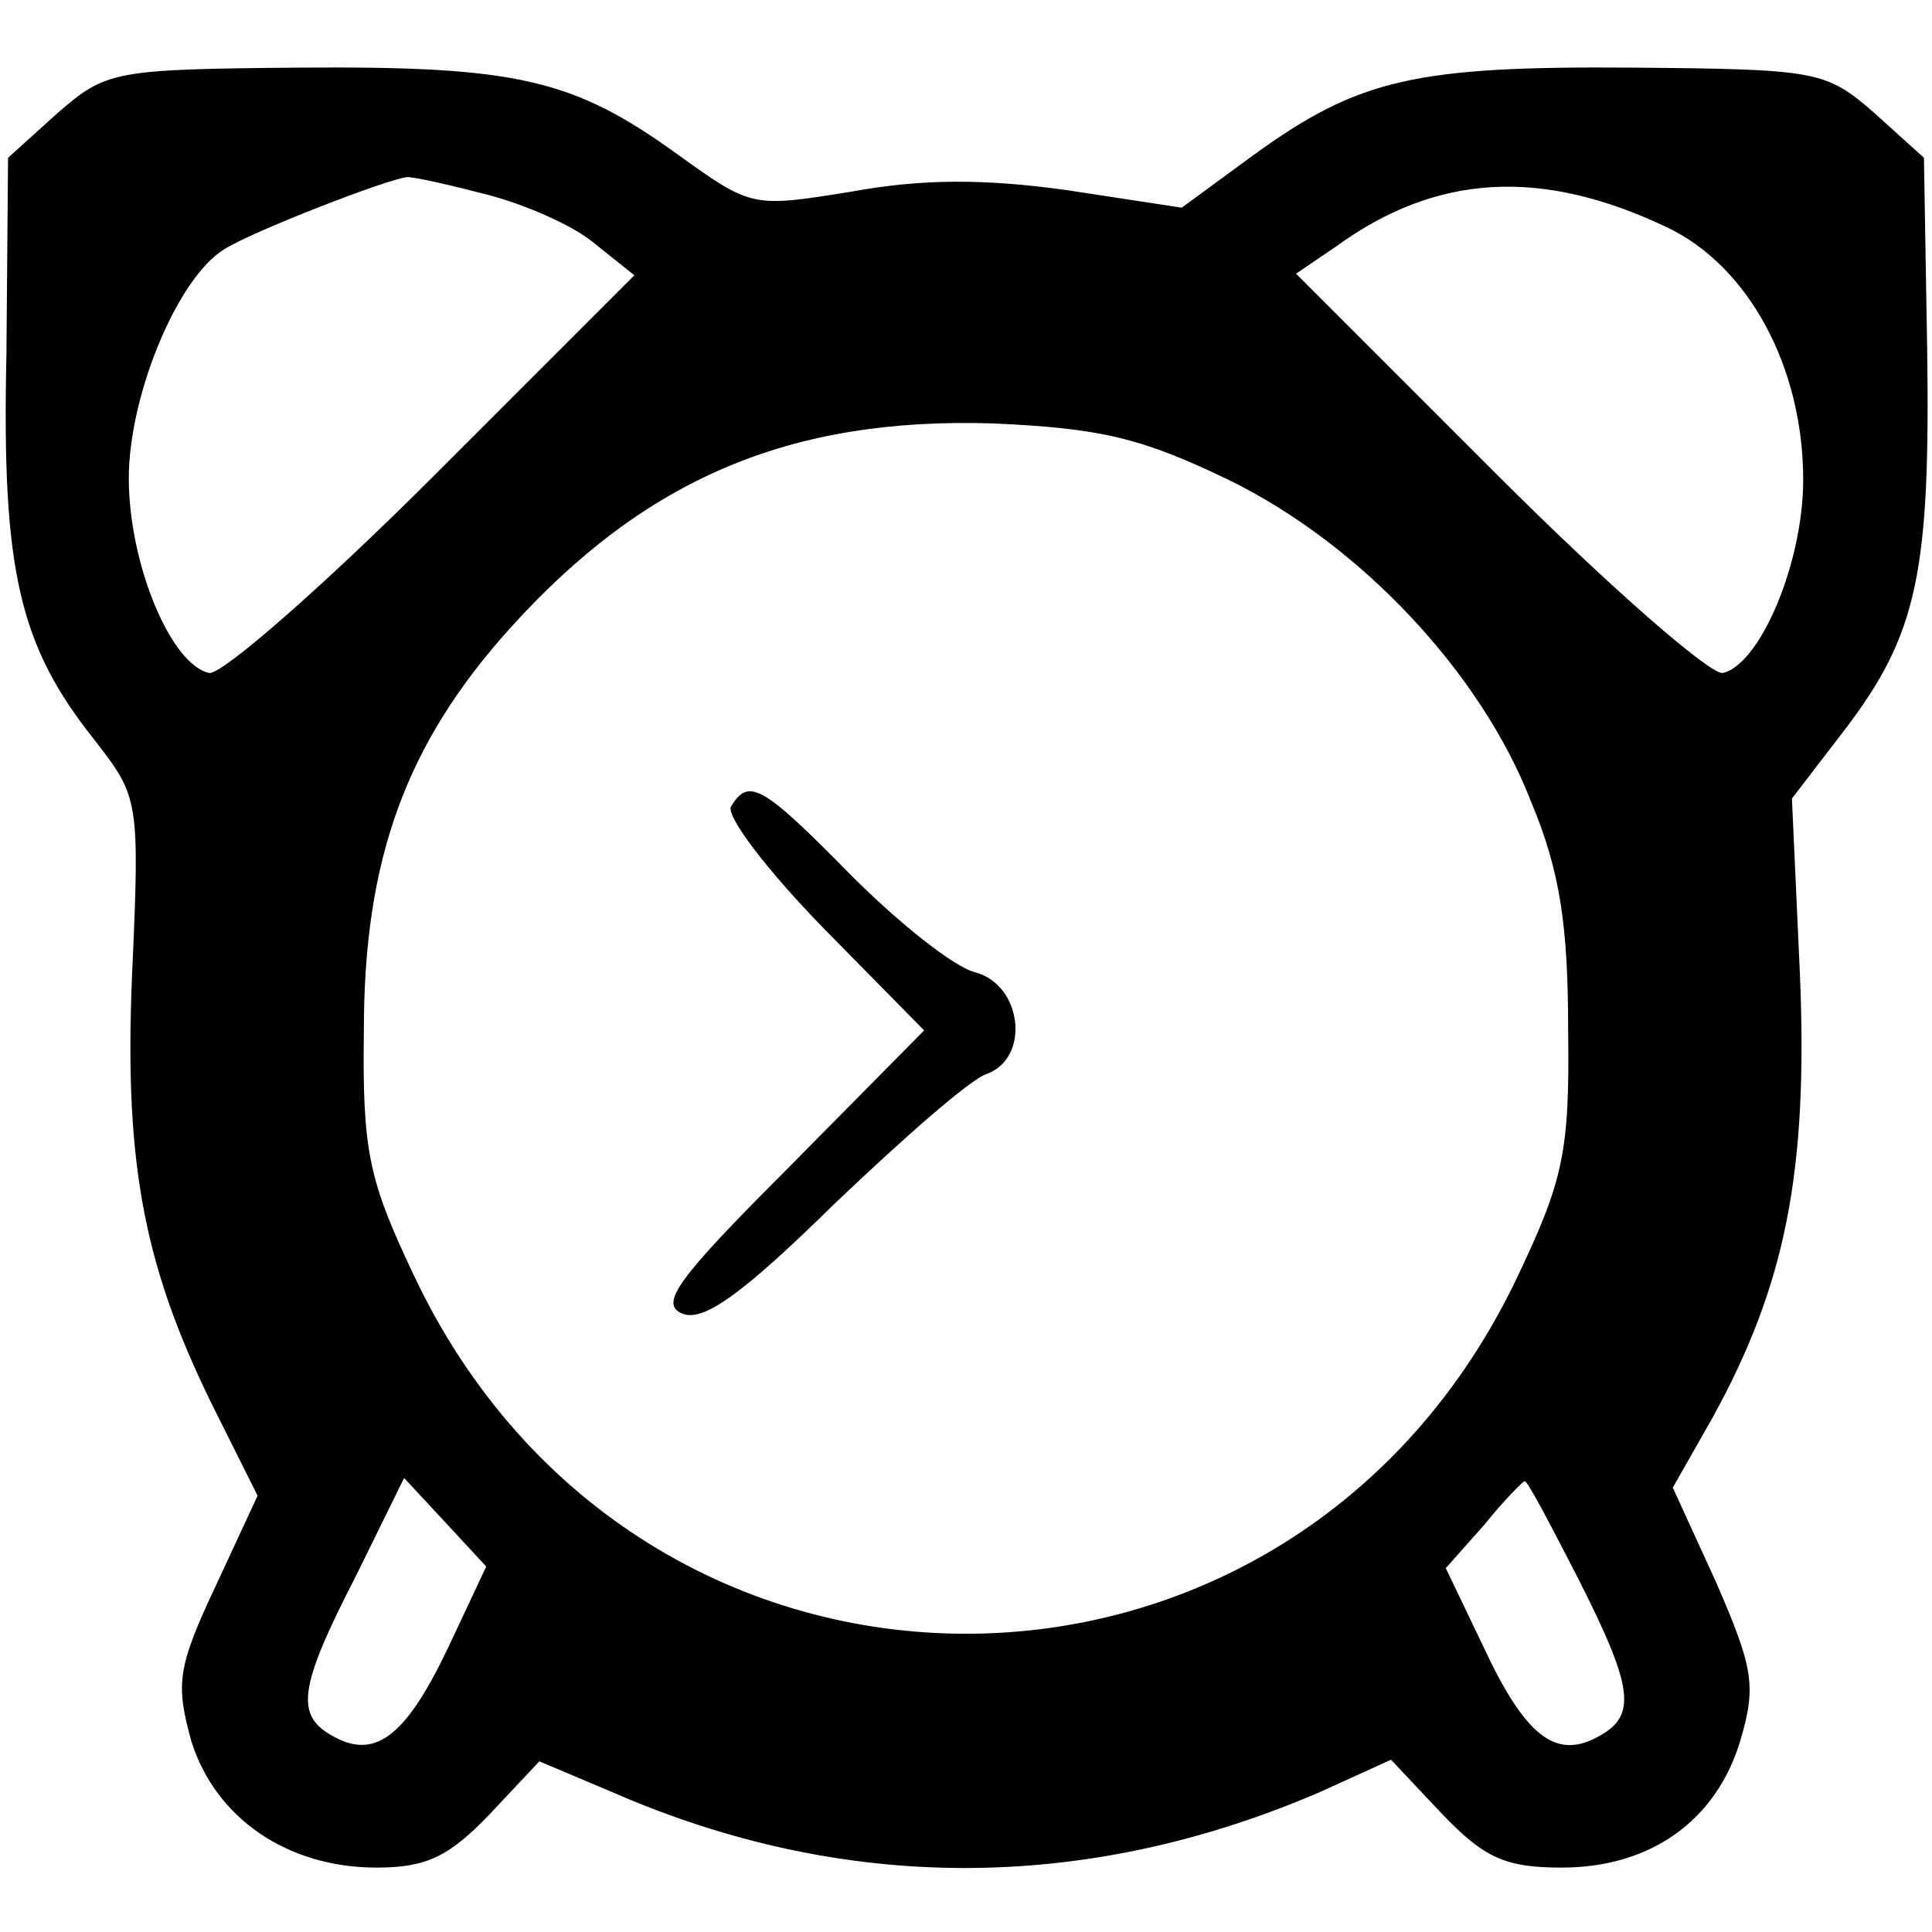 <svg version="1" xmlns="http://www.w3.org/2000/svg" width="160" height="160" viewBox="0 0 120 120"><path d="M3.6 7L.5 9.8.4 22c-.3 13.5.8 18.1 5.5 24 2.7 3.5 2.8 3.6 2.3 14.6-.5 12 .8 18.4 5.4 27.5l2.4 4.8-2.6 5.6c-2.4 5.1-2.5 6.1-1.5 9.7 1.5 4.7 5.9 7.8 11.5 7.8 3.1 0 4.5-.7 7-3.3l3.1-3.3 4.5 1.9c14.4 6.3 29.4 6.3 44 0l4.4-2 3.2 3.4c2.6 2.7 3.9 3.3 7.4 3.3 5.5 0 9.6-2.9 11.1-7.9 1-3.4.8-4.5-1.5-9.8l-2.7-5.9 2.5-4.4c4.5-8.2 5.9-15.2 5.4-27.4l-.5-11 3.3-4.3c4.5-5.9 5.3-9.8 5.1-23.6l-.2-11.9-3.1-2.8c-3-2.6-3.5-2.7-15-2.8-13.5-.1-17 .7-23.5 5.4l-4.5 3.3-7.2-1.1c-5.1-.7-8.9-.7-13.3.1-6.2 1-6.2 1-10.8-2.3-6.5-4.7-10-5.5-23.5-5.4-11.5.1-12 .2-15 2.8zm26.7 5.1c2.3.6 5.3 1.9 6.6 3l2.5 2-12.5 12.5C20.1 36.4 13.8 41.9 13 41.8c-2.4-.5-5-6.8-5-12.1 0-5.1 3-12.4 5.9-14.2 1.7-1.1 10.2-4.4 11.4-4.5.5 0 2.7.5 5 1.1zm73.2 2c5.1 2.4 8.5 8.7 8.5 15.7 0 5.2-2.7 11.5-5 12-.8.1-7.1-5.4-14-12.3L80.5 17l2.5-1.7c6.2-4.5 12.7-4.9 20.5-1.2zM76.3 29.8c8.2 4 15.7 12 18.8 20 1.8 4.3 2.3 7.7 2.3 14.2.1 7.5-.3 9.3-3.1 15.2-14 29.7-54.6 29.7-68.6 0-2.8-5.9-3.2-7.7-3.1-15.2 0-10.6 2.6-17.8 9.1-25 8.4-9.3 17.4-13.1 30-12.7 6.7.3 9.2.9 14.6 3.5zm-48.4 72.4c-2.6 5.5-4.5 7.1-7.1 5.7-2.5-1.3-2.3-3 1.3-10l3-6.1 2.6 2.8 2.5 2.7-2.3 4.9zM98 98c3.5 6.9 3.7 8.6 1.2 9.9-2.6 1.4-4.5-.1-7.1-5.7l-2.3-4.8 2.4-2.7c1.2-1.5 2.4-2.7 2.5-2.7.2 0 1.6 2.7 3.3 6z"/><path d="M45.4 50.1c-.3.6 2.2 3.9 5.7 7.5l6.3 6.4-8.4 8.5c-6.9 6.9-8.1 8.5-6.6 9.1 1.3.5 3.7-1.2 9.4-6.8 4.3-4.1 8.5-7.8 9.5-8.1 2.7-1 2.2-5.5-.7-6.3-1.3-.3-4.7-3-7.7-6-5.6-5.7-6.4-6.1-7.5-4.3z"/></svg>